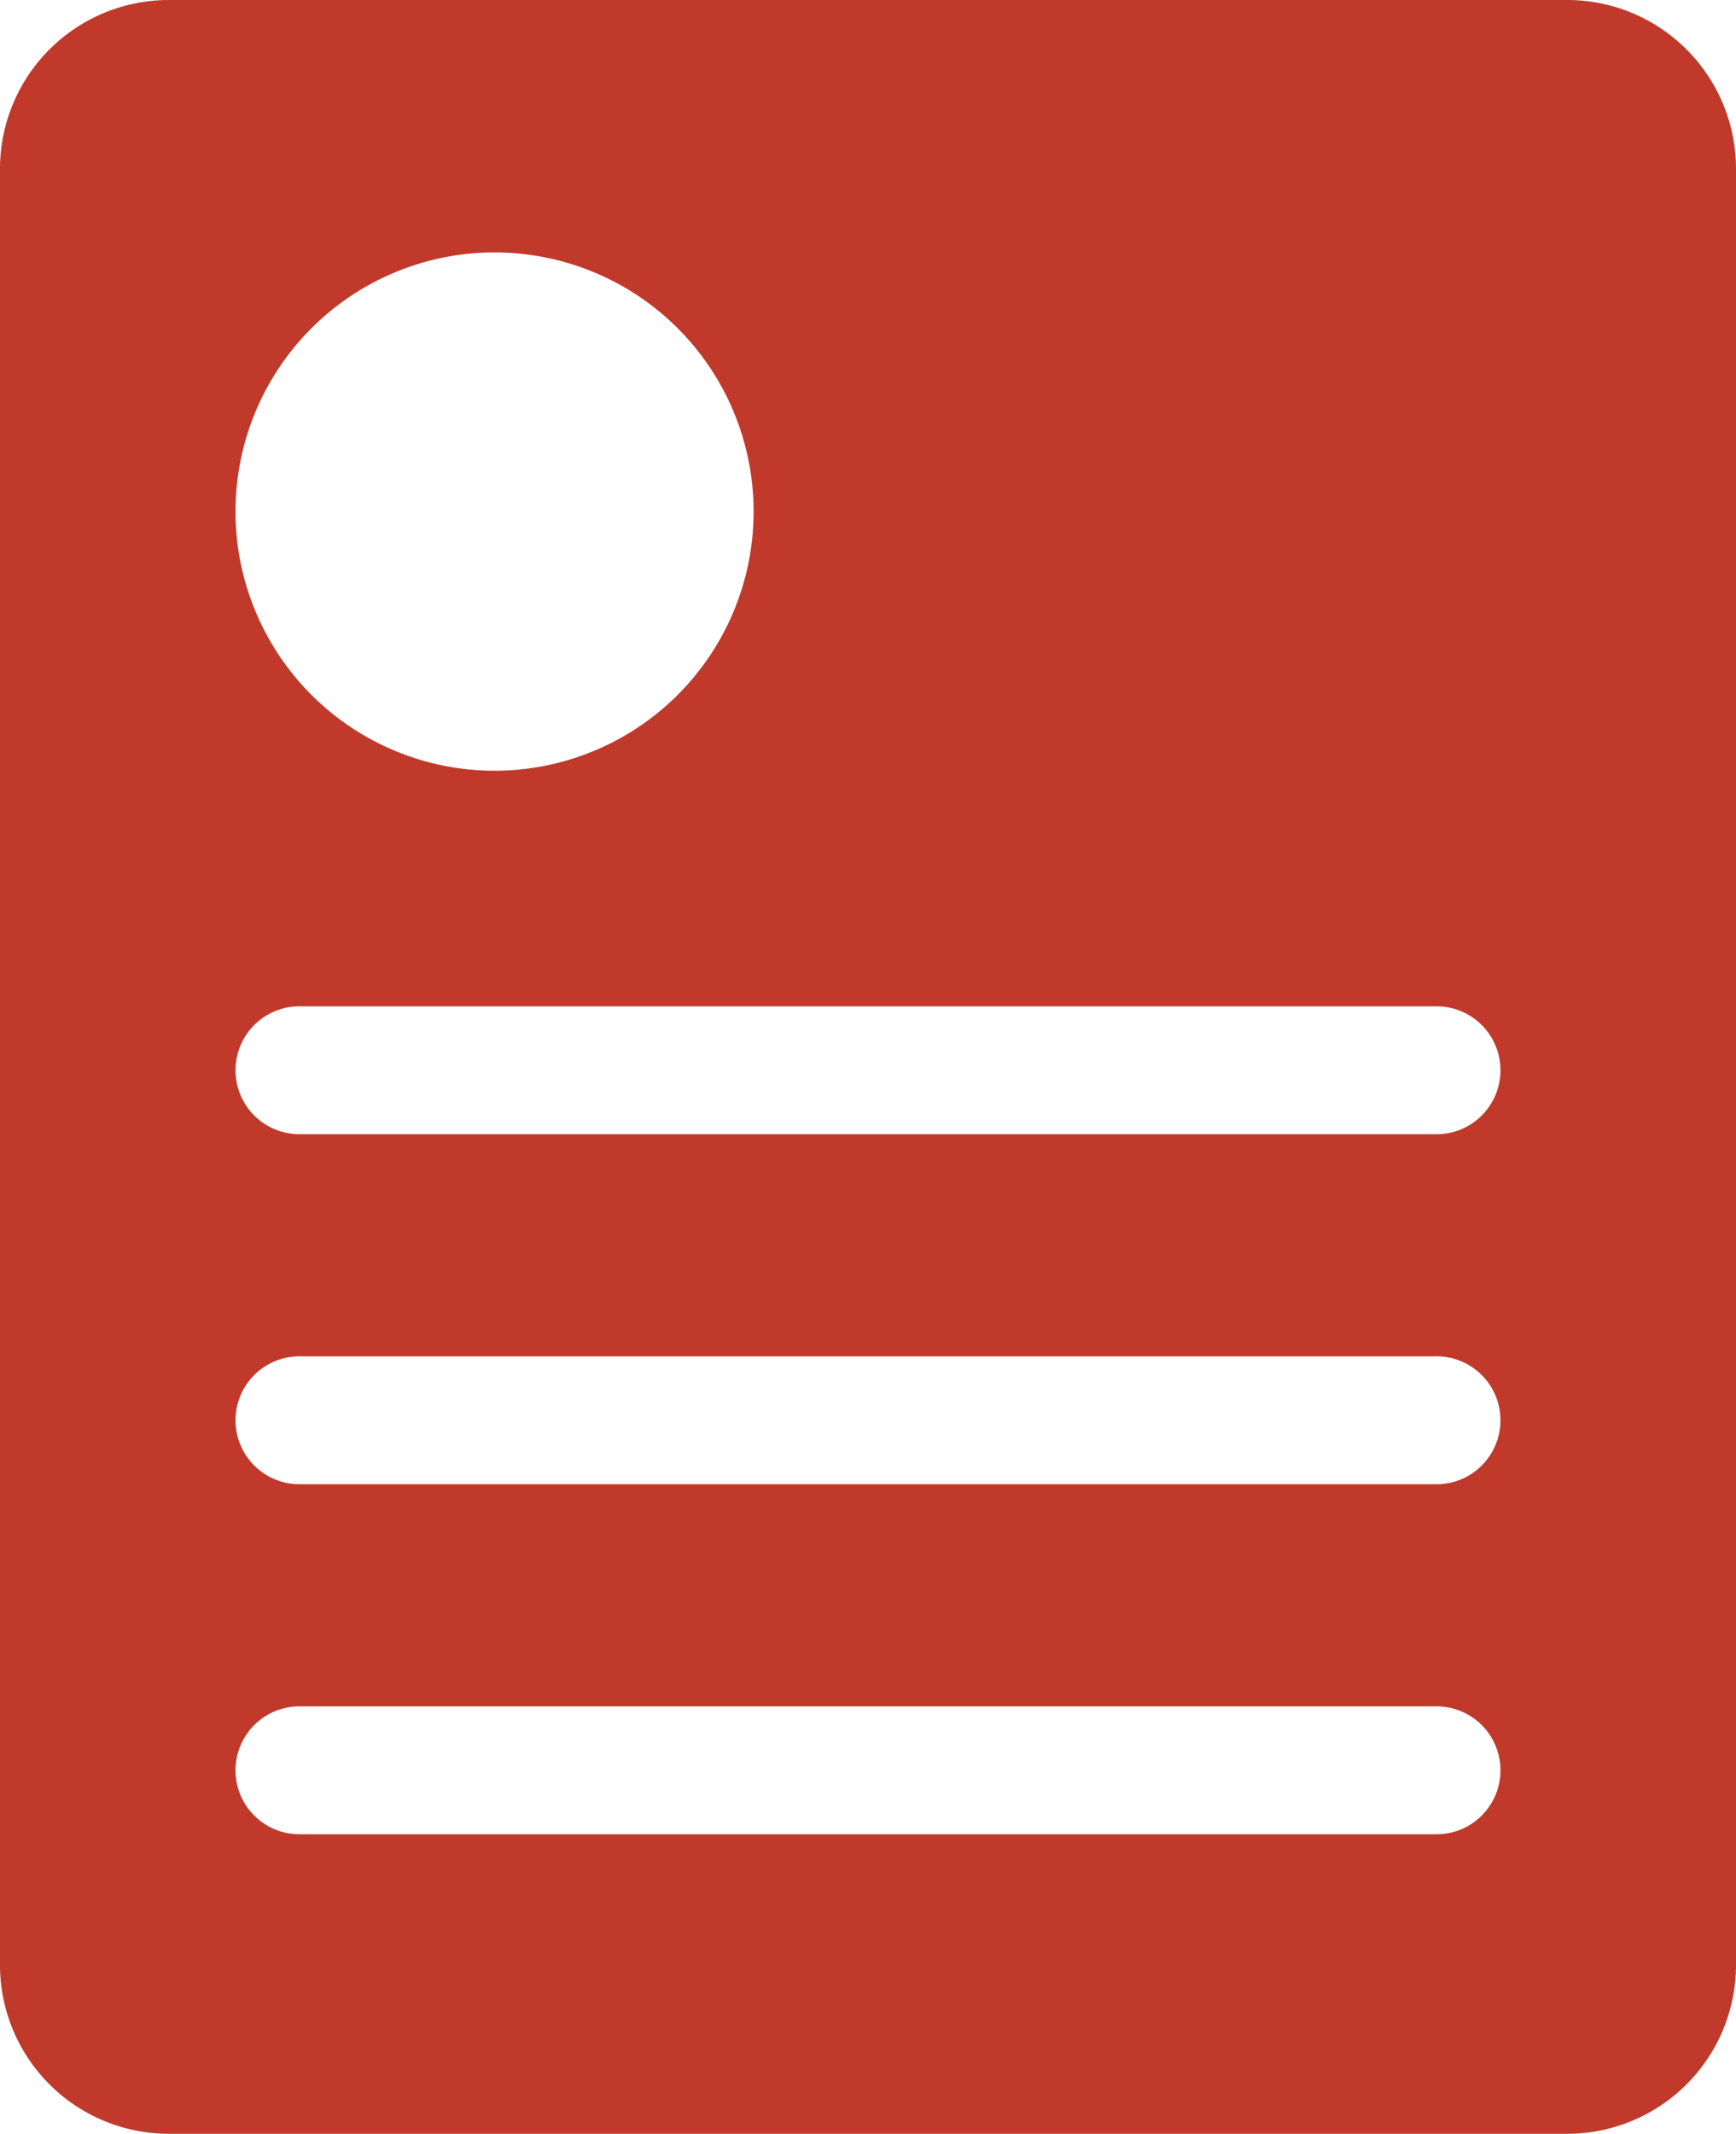<svg xmlns="http://www.w3.org/2000/svg" viewBox="0 0 516 634"><defs><style>.cls-1{fill:#c0392b;}</style></defs><title>case-study</title><g id="Layer_2" data-name="Layer 2"><g id="Layer_1-2" data-name="Layer 1"><path class="cls-1" d="M465.83,0H50.17A50.17,50.17,0,0,0,0,50.17V583.83A50.17,50.17,0,0,0,50.17,634H465.83A50.17,50.17,0,0,0,516,583.83V50.17A50.17,50.17,0,0,0,465.83,0ZM147,75a77,77,0,1,1-77,77A77,77,0,0,1,147,75ZM440.43,539.43A18.92,18.92,0,0,1,427,545H89a19,19,0,0,1,0-38H427a19,19,0,0,1,13.43,32.43Zm0-104A18.92,18.92,0,0,1,427,441H89a19,19,0,0,1,0-38H427a19,19,0,0,1,13.43,32.43Zm0-104A18.92,18.92,0,0,1,427,337H89a19,19,0,0,1,0-38H427a19,19,0,0,1,13.43,32.43Z"/></g></g></svg>
